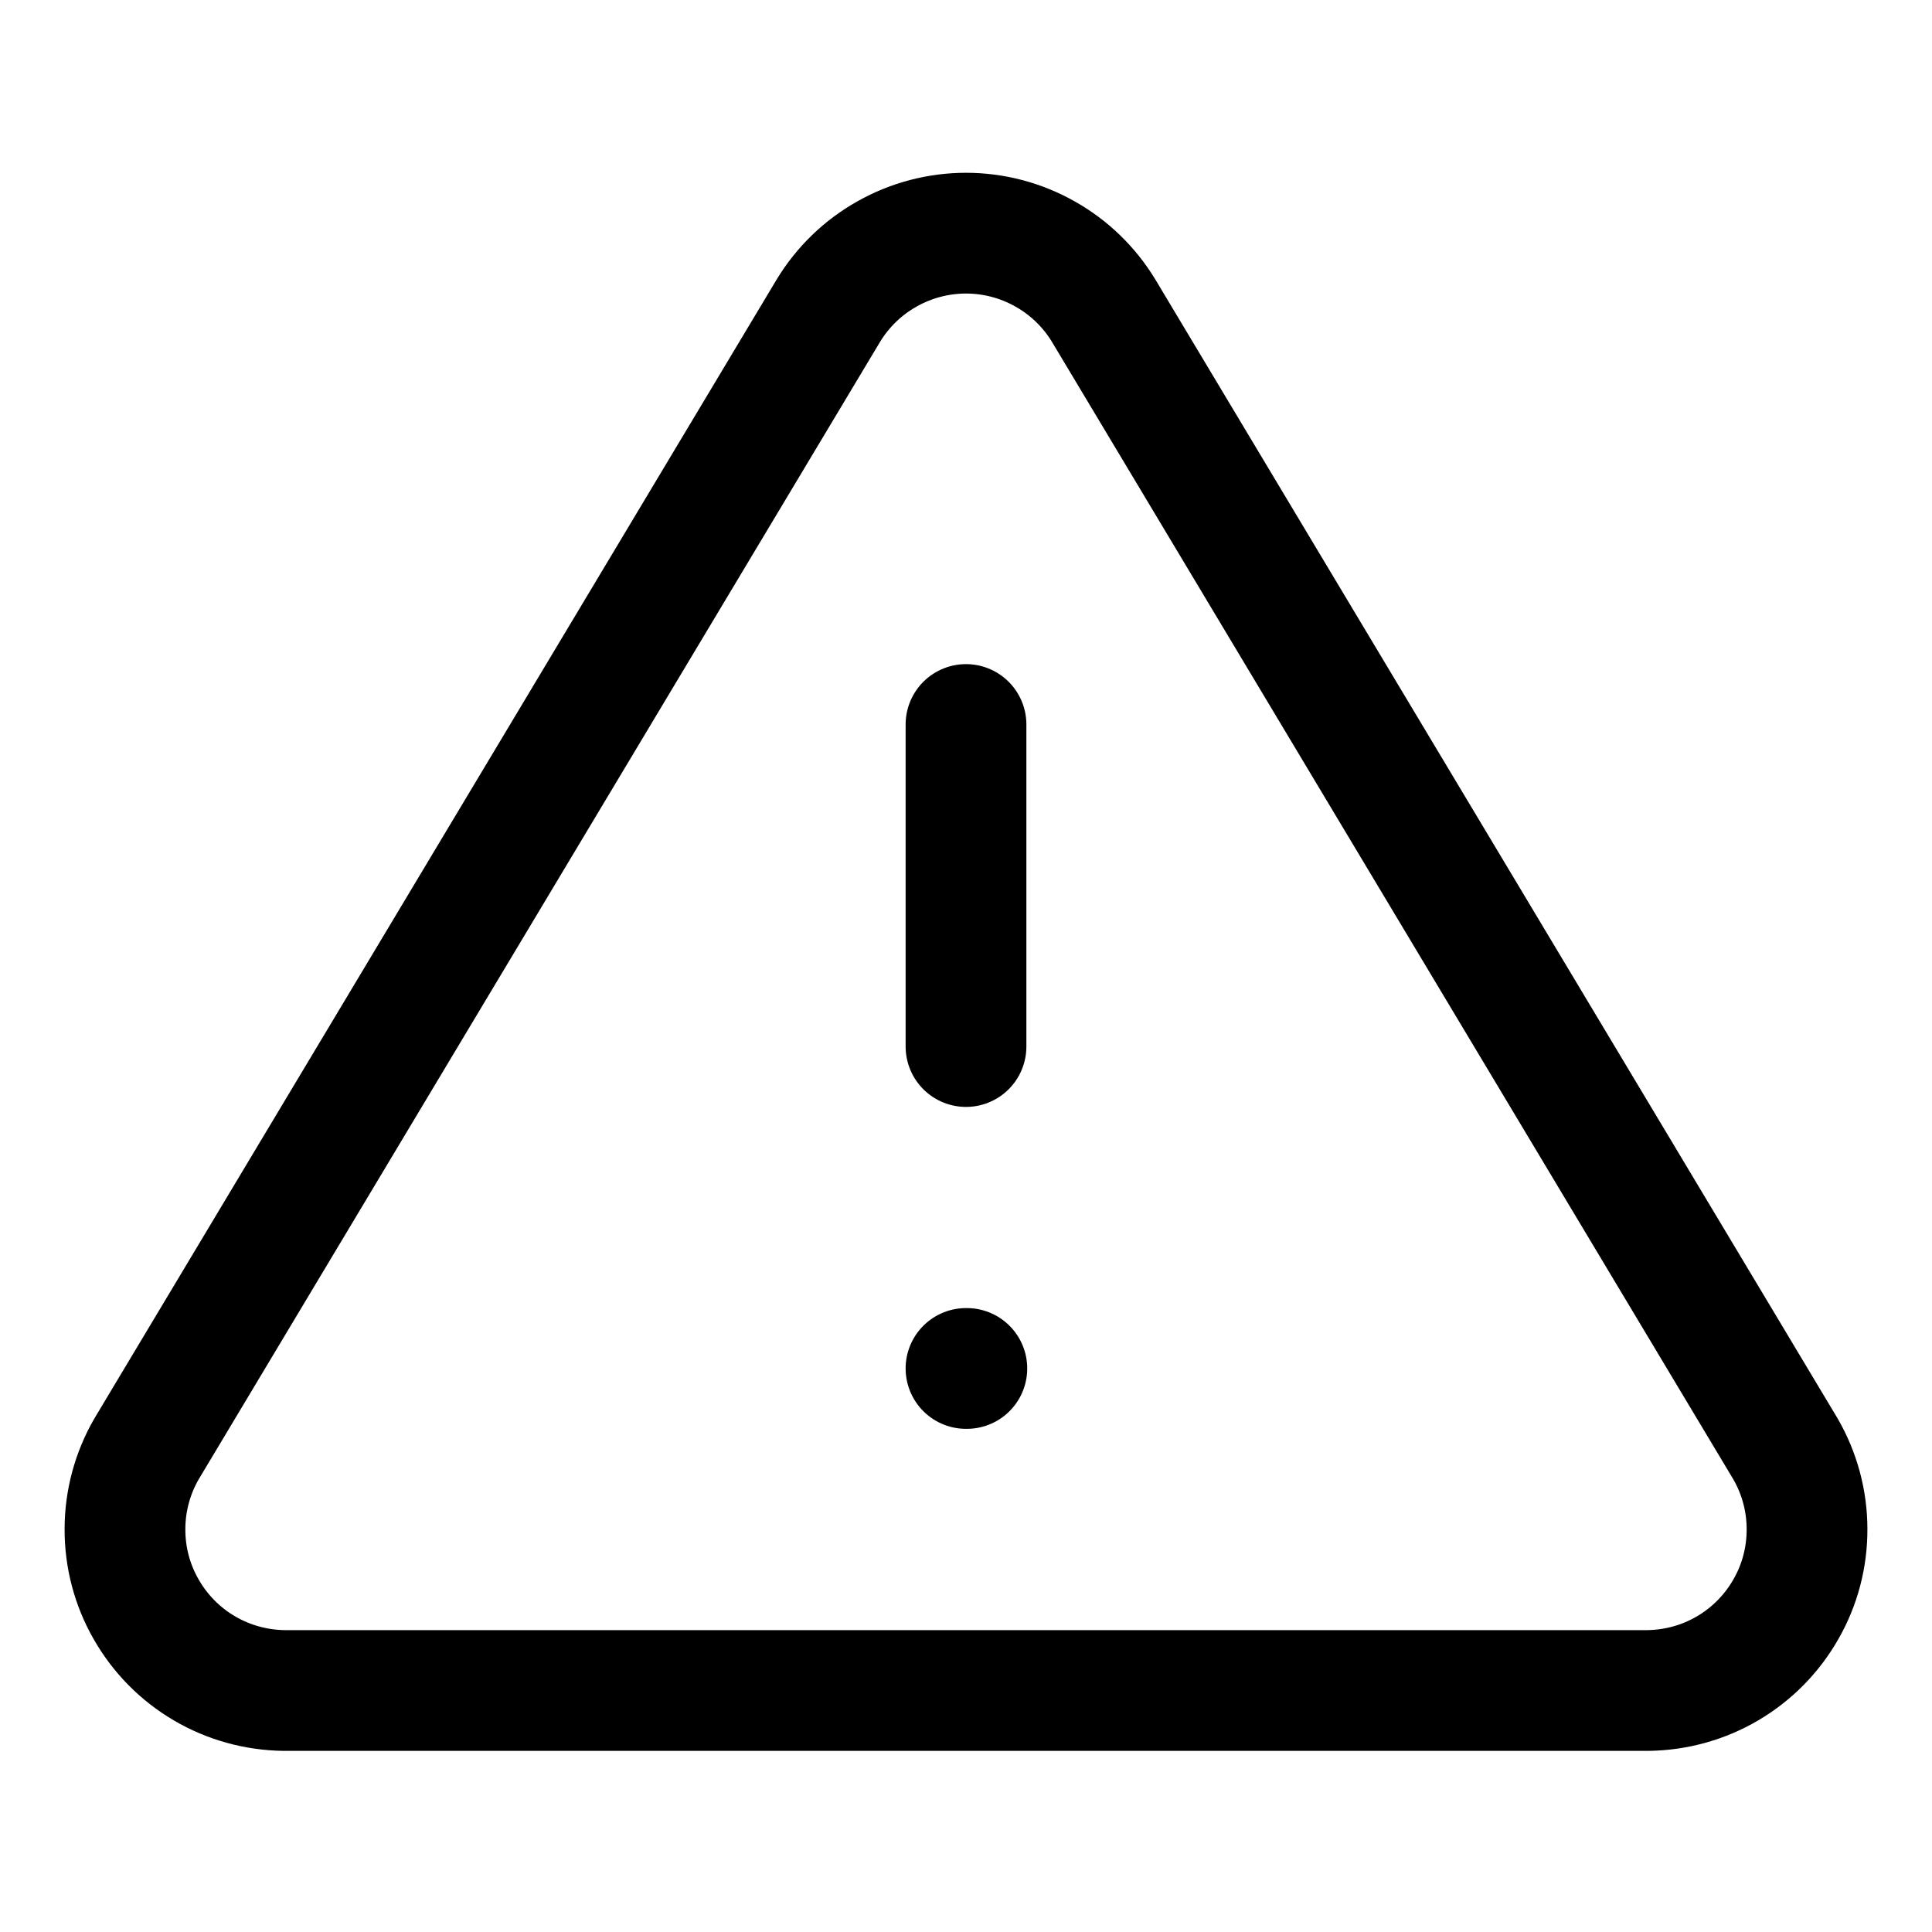 <svg width="16" height="16" viewBox="0 0 16 16" fill="none" xmlns="http://www.w3.org/2000/svg">
<path d="M8 6V8.667M8 11.333H8.007M6.86 2.573L1.213 12C1.097 12.201 1.035 12.43 1.035 12.663C1.034 12.896 1.094 13.125 1.21 13.327C1.325 13.529 1.491 13.698 1.692 13.816C1.892 13.934 2.121 13.997 2.353 14H13.647C13.88 13.997 14.108 13.934 14.308 13.816C14.509 13.698 14.675 13.529 14.79 13.327C14.906 13.125 14.966 12.896 14.965 12.663C14.965 12.43 14.903 12.201 14.787 12L9.14 2.573C9.021 2.377 8.854 2.215 8.654 2.103C8.454 1.99 8.229 1.931 8 1.931C7.771 1.931 7.546 1.99 7.346 2.103C7.146 2.215 6.979 2.377 6.86 2.573Z" stroke="currentColor" stroke-width="1" stroke-linecap="round" stroke-linejoin="round"/>
</svg>
